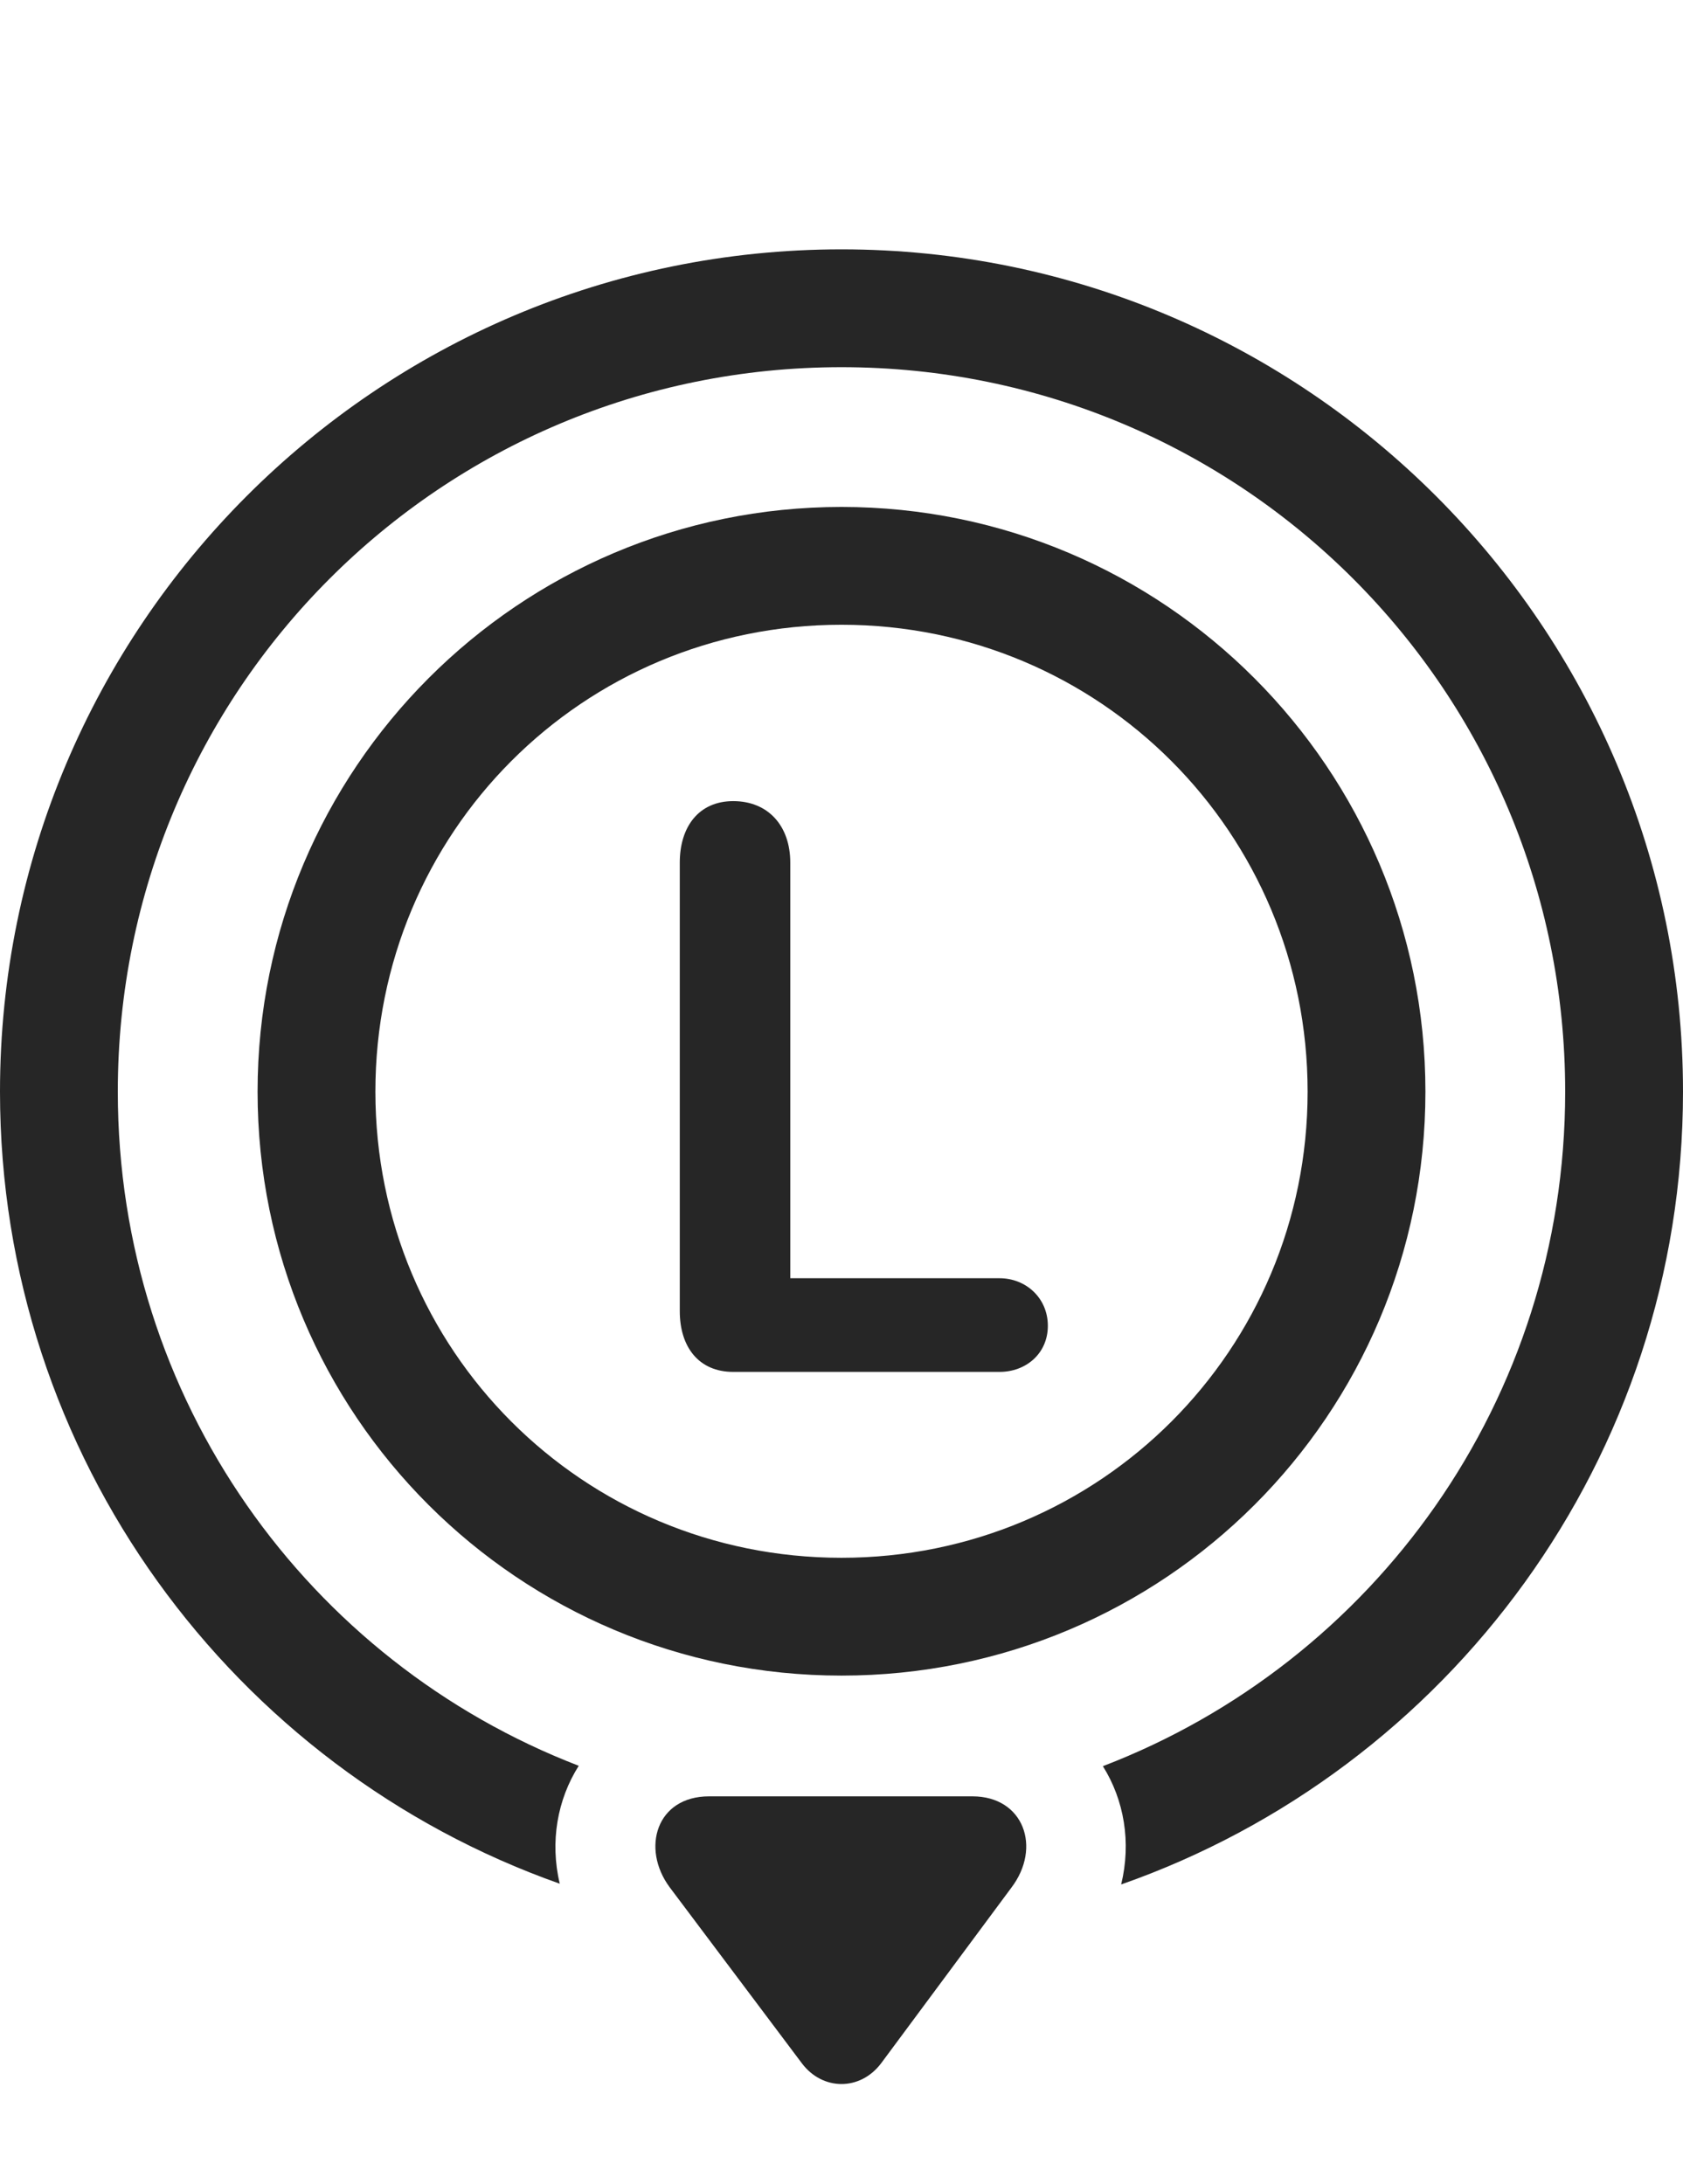 <?xml version="1.0" encoding="UTF-8"?>
<!--Generator: Apple Native CoreSVG 232.5-->
<!DOCTYPE svg
PUBLIC "-//W3C//DTD SVG 1.1//EN"
       "http://www.w3.org/Graphics/SVG/1.1/DTD/svg11.dtd">
<svg version="1.1" xmlns="http://www.w3.org/2000/svg" xmlns:xlink="http://www.w3.org/1999/xlink" width="112.305" height="145.728">
 <g>
  <rect height="145.728" opacity="0" width="112.305" x="0" y="0"/>
  <path d="M112.305 72.839C112.305 97.286 96.642 118.09 74.814 125.74C75.499 122.929 75.01 120.1 73.594 117.848C91.67 110.918 104.443 93.425 104.443 72.839C104.443 46.081 82.861 24.5 56.152 24.5C29.395 24.5 7.861 46.081 7.861 72.839C7.861 93.397 20.572 110.871 38.619 117.822C37.19 120.075 36.686 122.903 37.353 125.691C15.575 117.998 0 97.203 0 72.839C0 41.834 25.146 16.638 56.152 16.638C87.109 16.638 112.305 41.834 112.305 72.839Z" fill="#000000" fill-opacity="0.85"/>
  <path d="M47.315 119.861C43.799 119.861 42.773 123.328 44.678 125.916L53.516 137.683C54.883 139.49 57.373 139.539 58.789 137.683L67.481 125.964C69.531 123.279 68.311 119.861 64.893 119.861Z" fill="#000000" fill-opacity="0.85"/>
  <path d="M56.152 33.826C34.619 33.826 17.188 51.306 17.188 72.839C17.188 94.421 34.619 111.804 56.152 111.804C77.686 111.804 95.117 94.421 95.117 72.839C95.117 51.306 77.686 33.826 56.152 33.826ZM56.152 41.687C73.389 41.687 87.256 55.554 87.256 72.839C87.256 90.076 73.389 103.943 56.152 103.943C38.867 103.943 25.049 90.076 25.049 72.839C25.049 55.554 38.867 41.687 56.152 41.687ZM48.926 91.54L66.699 91.54C68.457 91.54 69.922 90.32 69.922 88.464C69.922 86.609 68.457 85.29 66.699 85.29L52.734 85.29L52.734 57.556C52.734 55.115 51.27 53.455 48.926 53.455C46.631 53.455 45.361 55.164 45.361 57.556L45.361 87.488C45.361 89.88 46.631 91.54 48.926 91.54Z" fill="#000000" fill-opacity="0.85"/>
 </g>
</svg>
